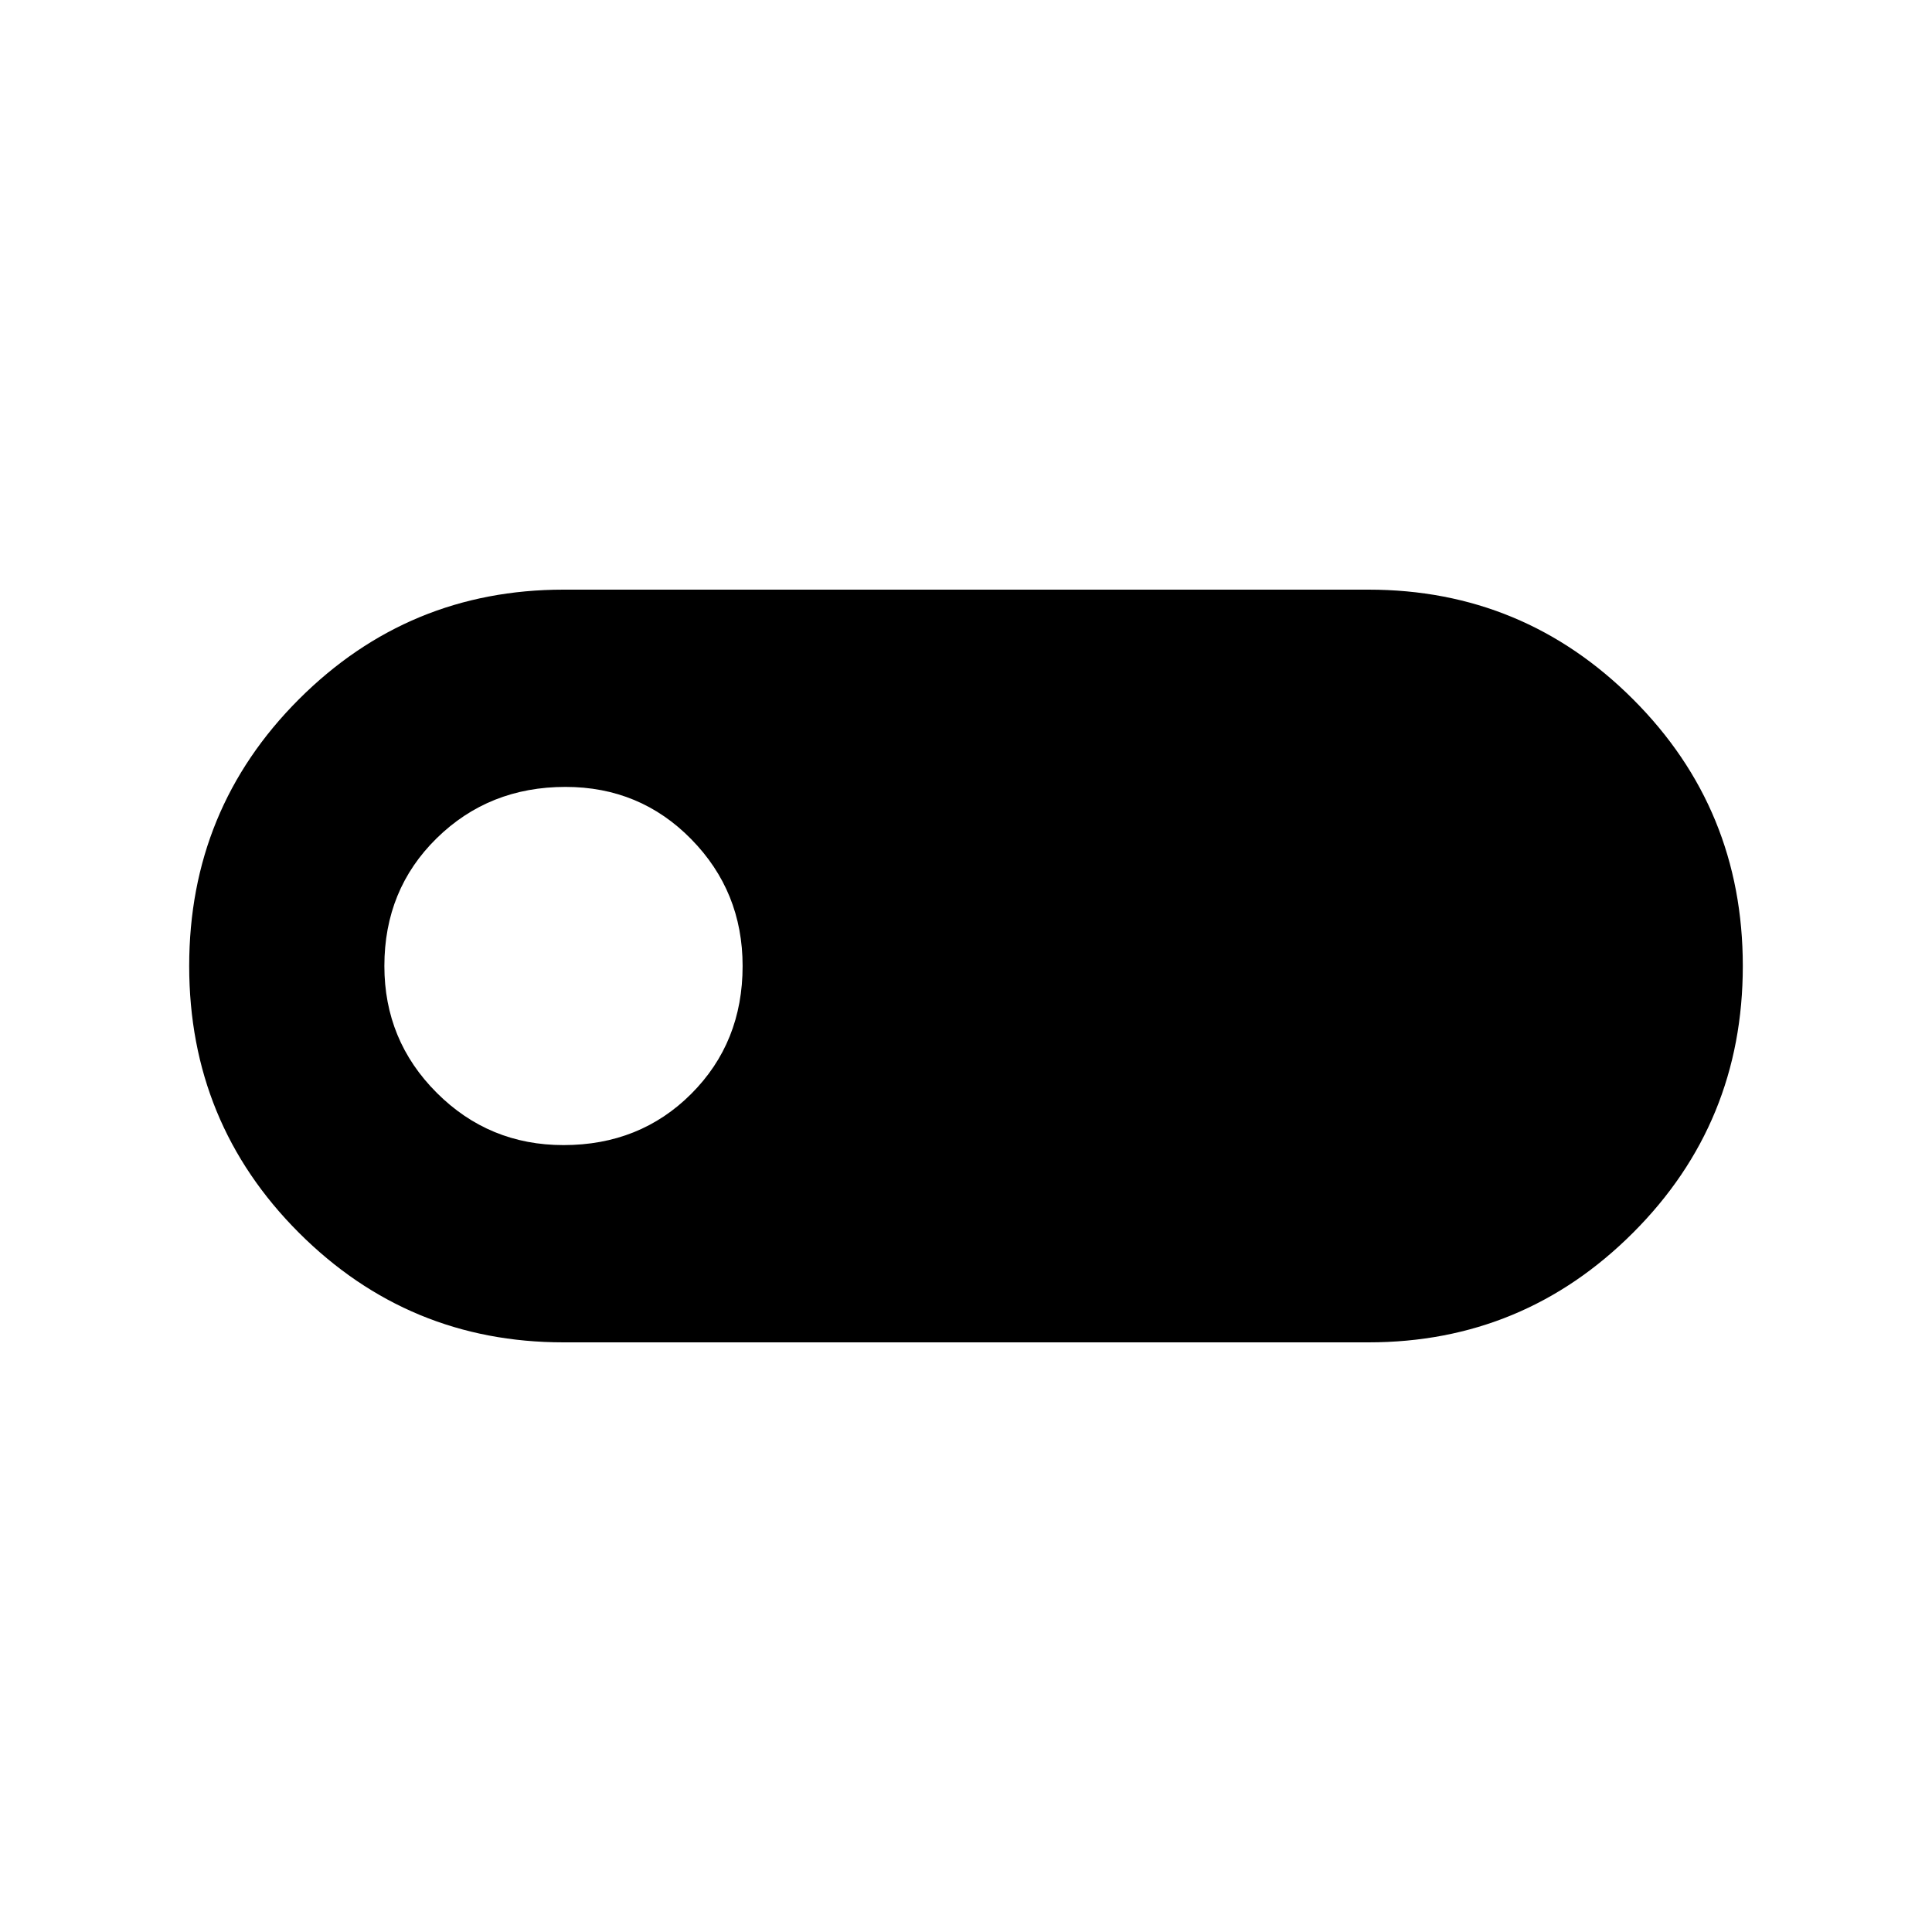 <svg xmlns="http://www.w3.org/2000/svg" height="40" width="40"><path d="M11.667 27.792q-3.209 0-5.48-2.271Q3.917 23.25 3.917 20t2.27-5.521q2.271-2.271 5.48-2.271h16.666q3.209 0 5.479 2.271Q36.083 16.75 36.083 20t-2.271 5.521q-2.27 2.271-5.479 2.271Zm0-4.084q1.583 0 2.645-1.062 1.063-1.063 1.063-2.646 0-1.542-1.063-2.625-1.062-1.083-2.604-1.083-1.583 0-2.666 1.062Q7.958 18.417 7.958 20q0 1.542 1.084 2.625 1.083 1.083 2.625 1.083Z"/></svg>